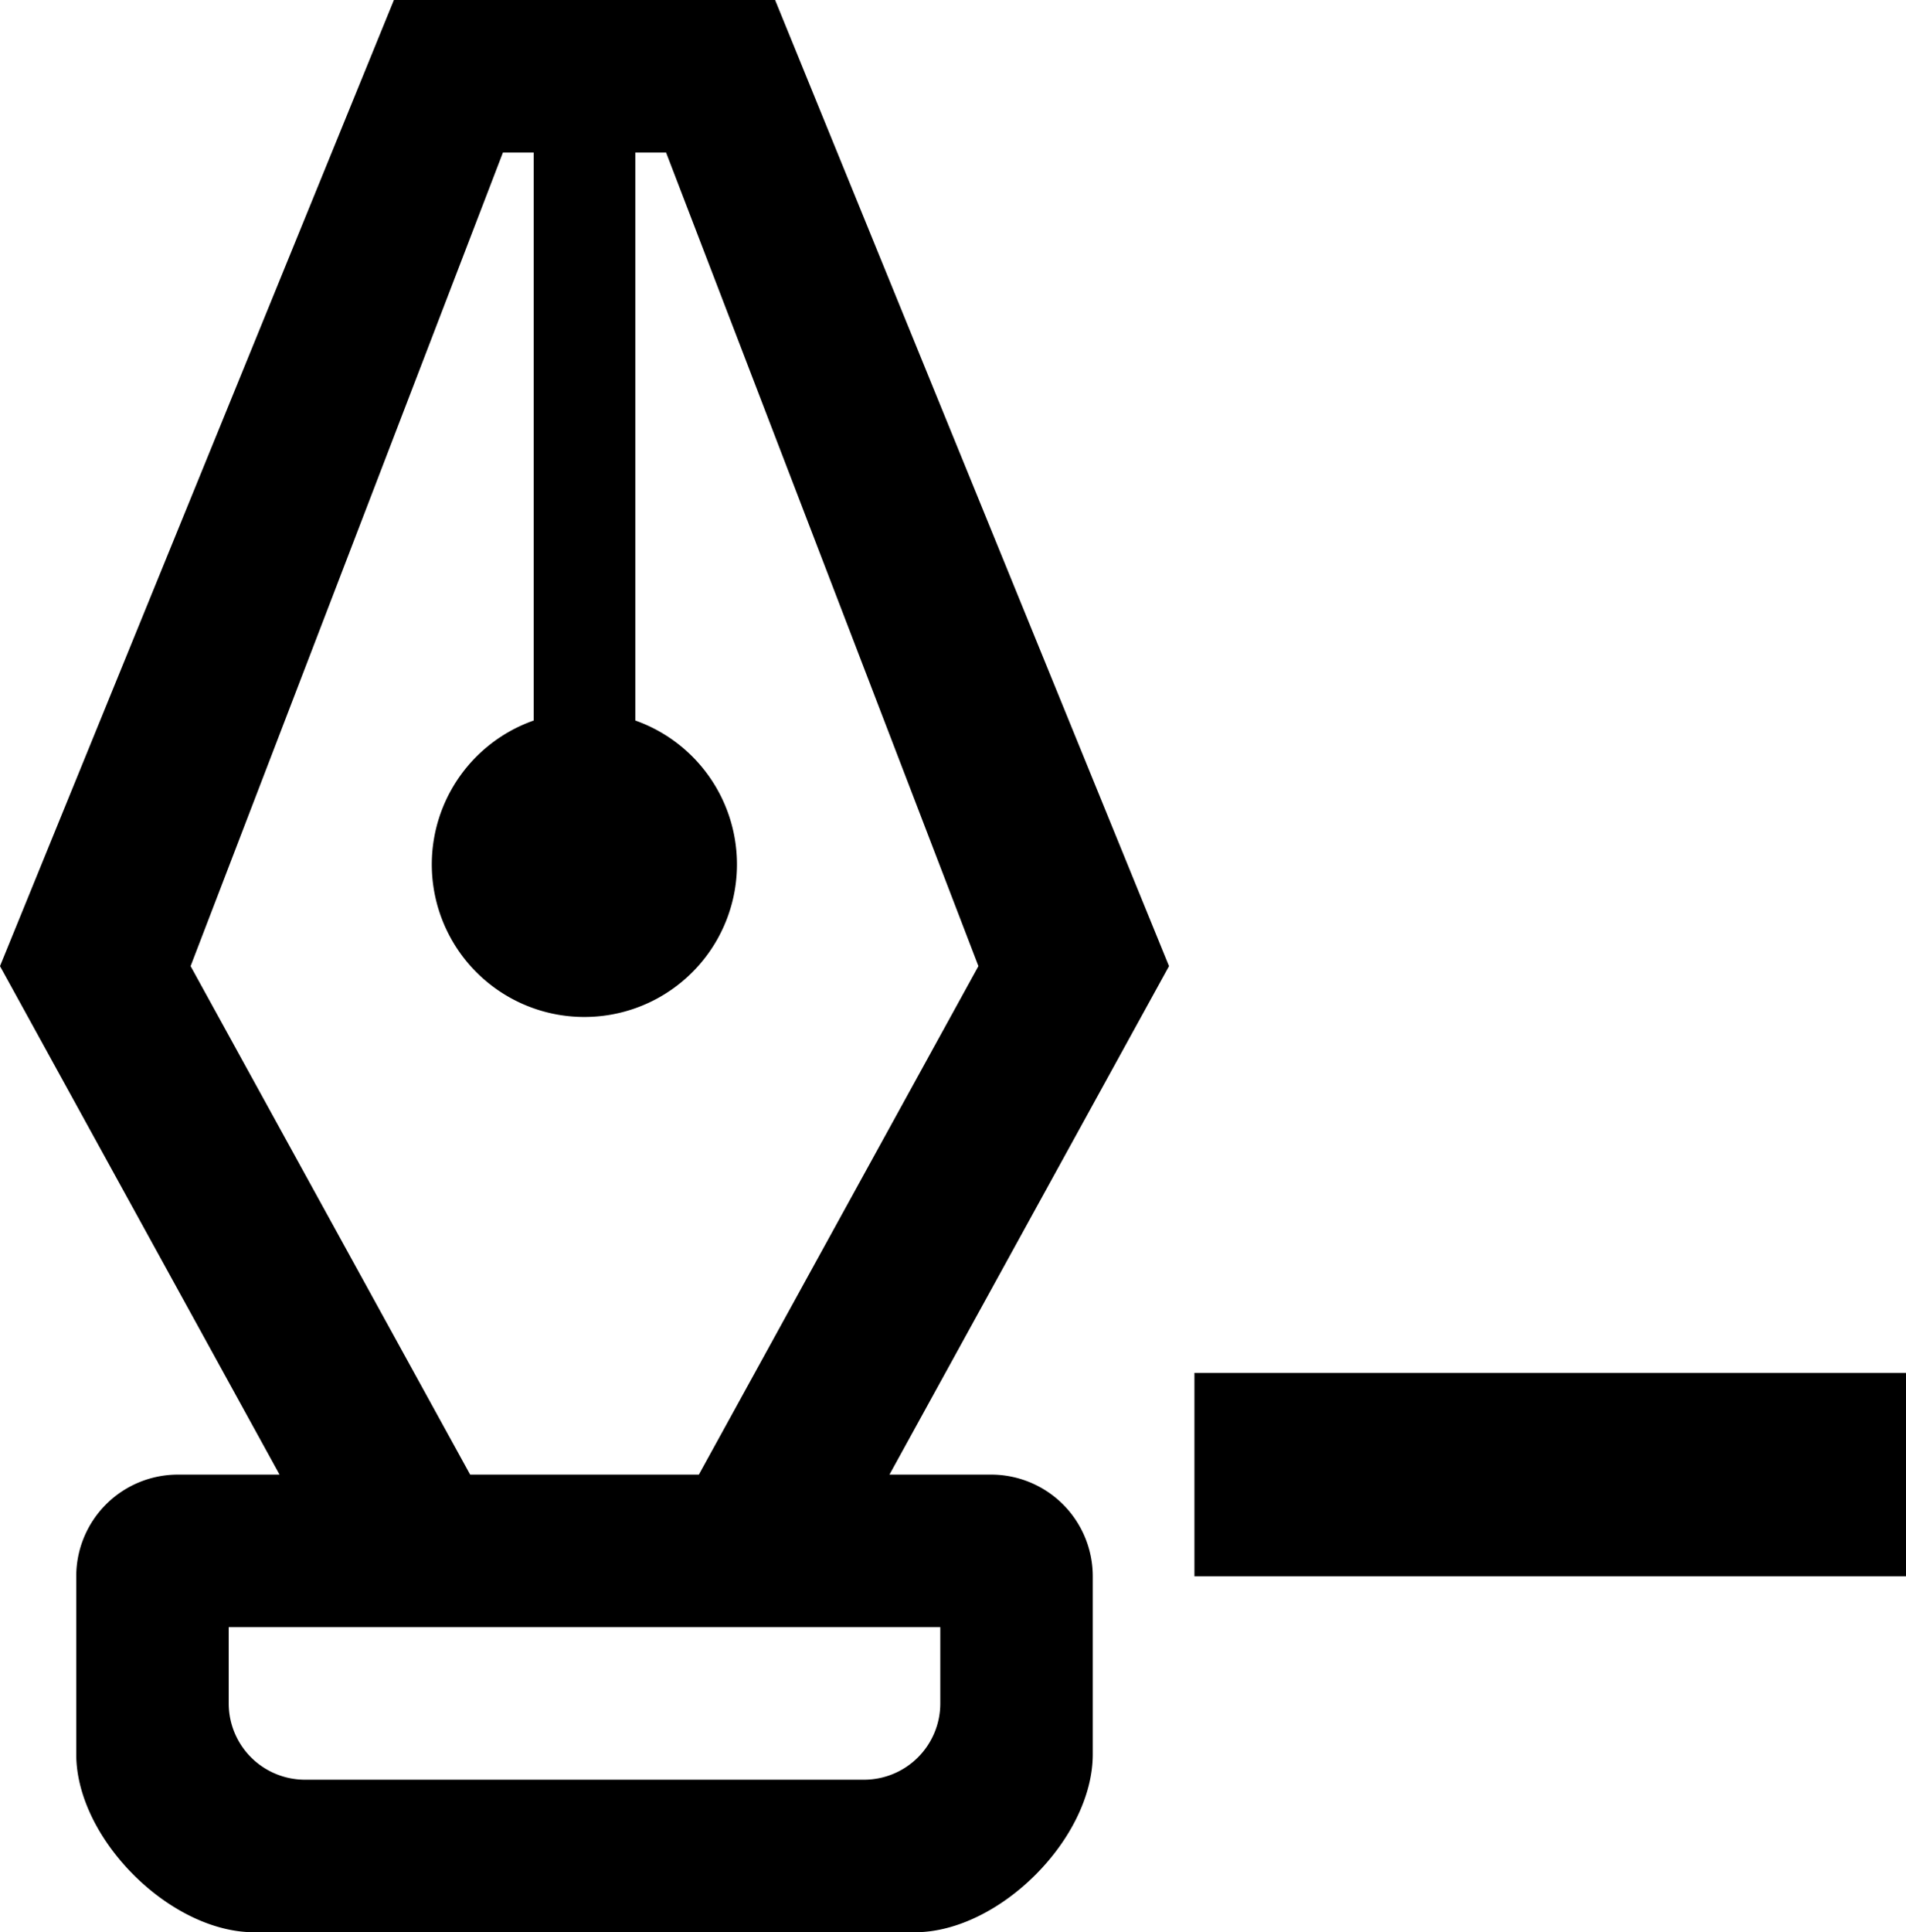 <svg xmlns="http://www.w3.org/2000/svg" viewBox="0 0 37.5 38"><path d="M23.5 27h14v4h-14v-4zm-22 4a2 2 0 0 1 2-2h2L0 19 7.75 0h7.5L23 19l-5.5 10h2a2 2 0 0 1 2 2v3.5c0 1.657-1.843 3.5-3.5 3.5H5c-1.657 0-3.5-1.843-3.5-3.5V31zm10-11a3 3 0 0 1-1-5.83V3h-.605L3.75 19l5.5 10h4.5l5.5-10-6.145-16H12.5v11.17a3.001 3.001 0 0 1-1 5.83zm-7 12v1.5A1.5 1.5 0 0 0 6 35h11a1.5 1.5 0 0 0 1.5-1.5V32h-14z"/></svg>